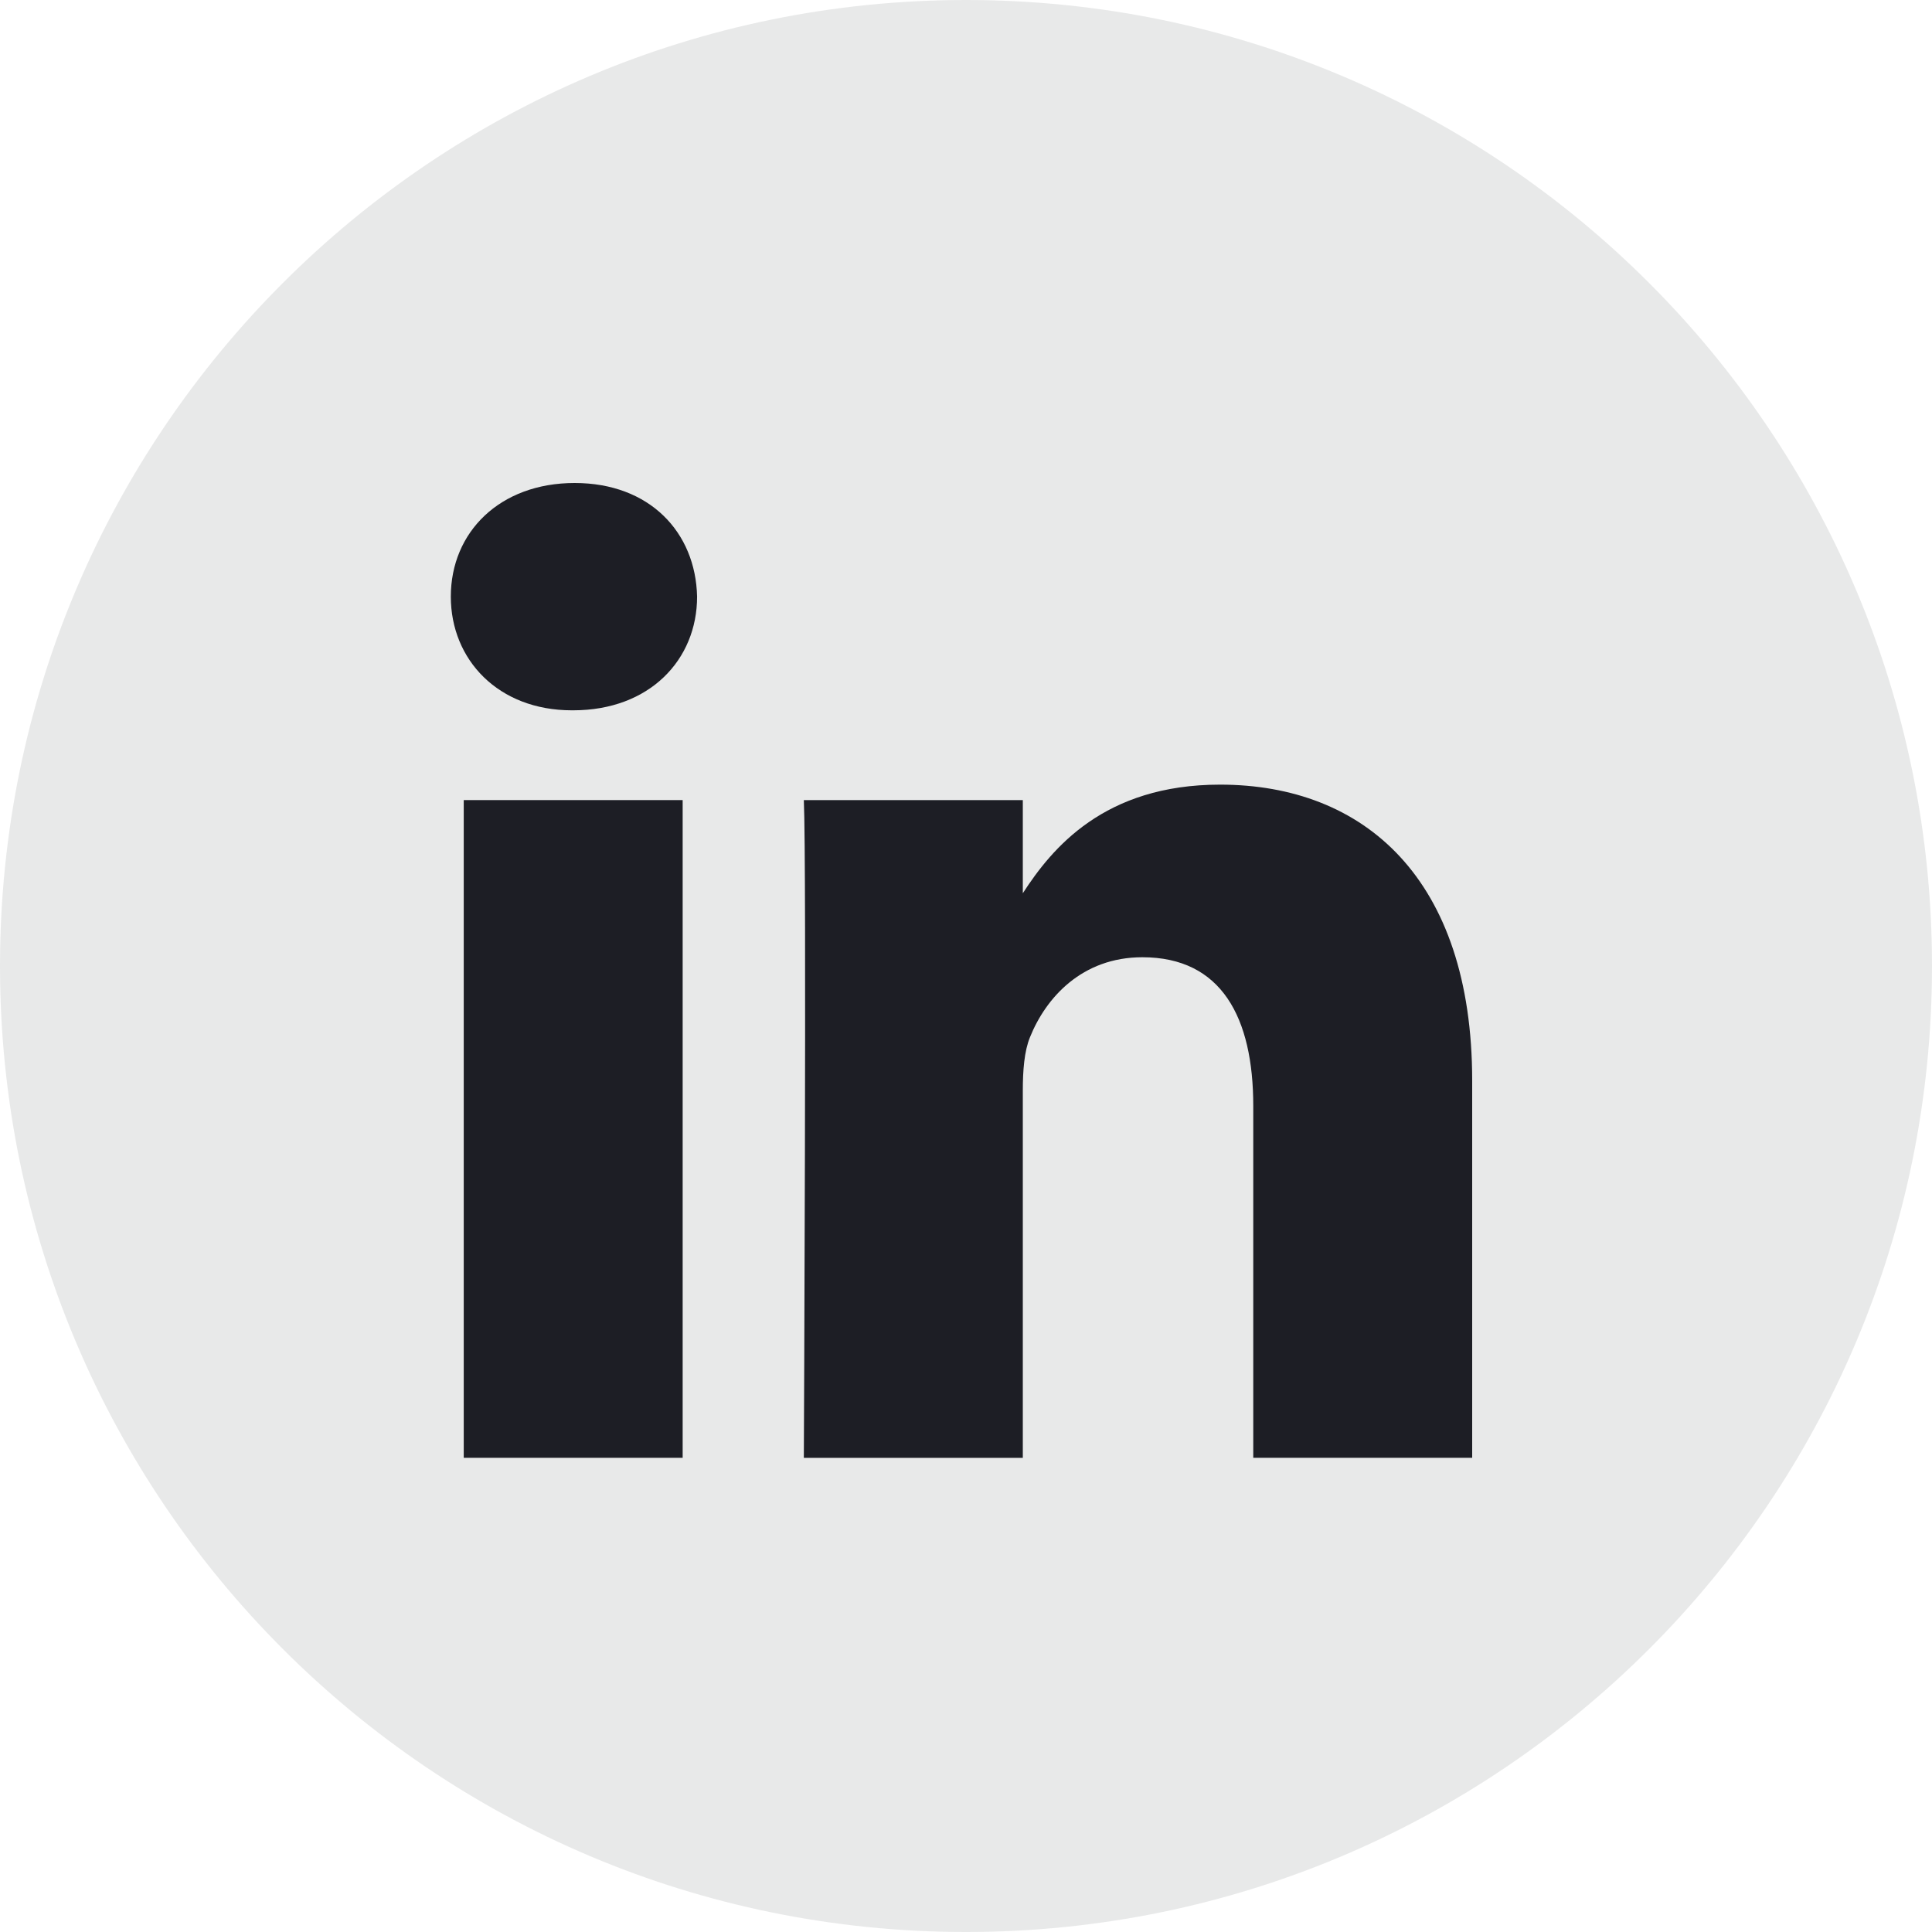 <svg width="32" height="32" viewBox="0 0 32 32" fill="none" xmlns="http://www.w3.org/2000/svg">
<g id="Social Icons">
<path id="BG" opacity="0.1" fill-rule="evenodd" clip-rule="evenodd" d="M0 16C0 7.163 7.163 0 16 0C24.837 0 32 7.163 32 16C32 24.837 24.837 32 16 32C7.163 32 0 24.837 0 16Z" fill="#1D1E25"/>
<g id="Path">
<path d="M11.546 9.882C11.522 8.814 10.759 8 9.518 8C8.278 8 7.467 8.814 7.467 9.882C7.467 10.928 8.254 11.765 9.471 11.765H9.494C10.759 11.765 11.546 10.928 11.546 9.882Z" fill="#1D1E25"/>
<path d="M11.307 13.252H7.681V24.146H11.307V13.252Z" fill="#1D1E25"/>
<path d="M20.209 12.996C22.595 12.996 24.384 14.553 24.384 17.9L24.384 24.146H20.758V18.318C20.758 16.854 20.233 15.855 18.921 15.855C17.919 15.855 17.322 16.528 17.06 17.179C16.964 17.412 16.941 17.737 16.941 18.062V24.147H13.314C13.314 24.147 13.362 14.274 13.314 13.252H16.941V14.795C17.422 14.053 18.284 12.996 20.209 12.996Z" fill="#1D1E25"/>
</g>
</g>
</svg>
